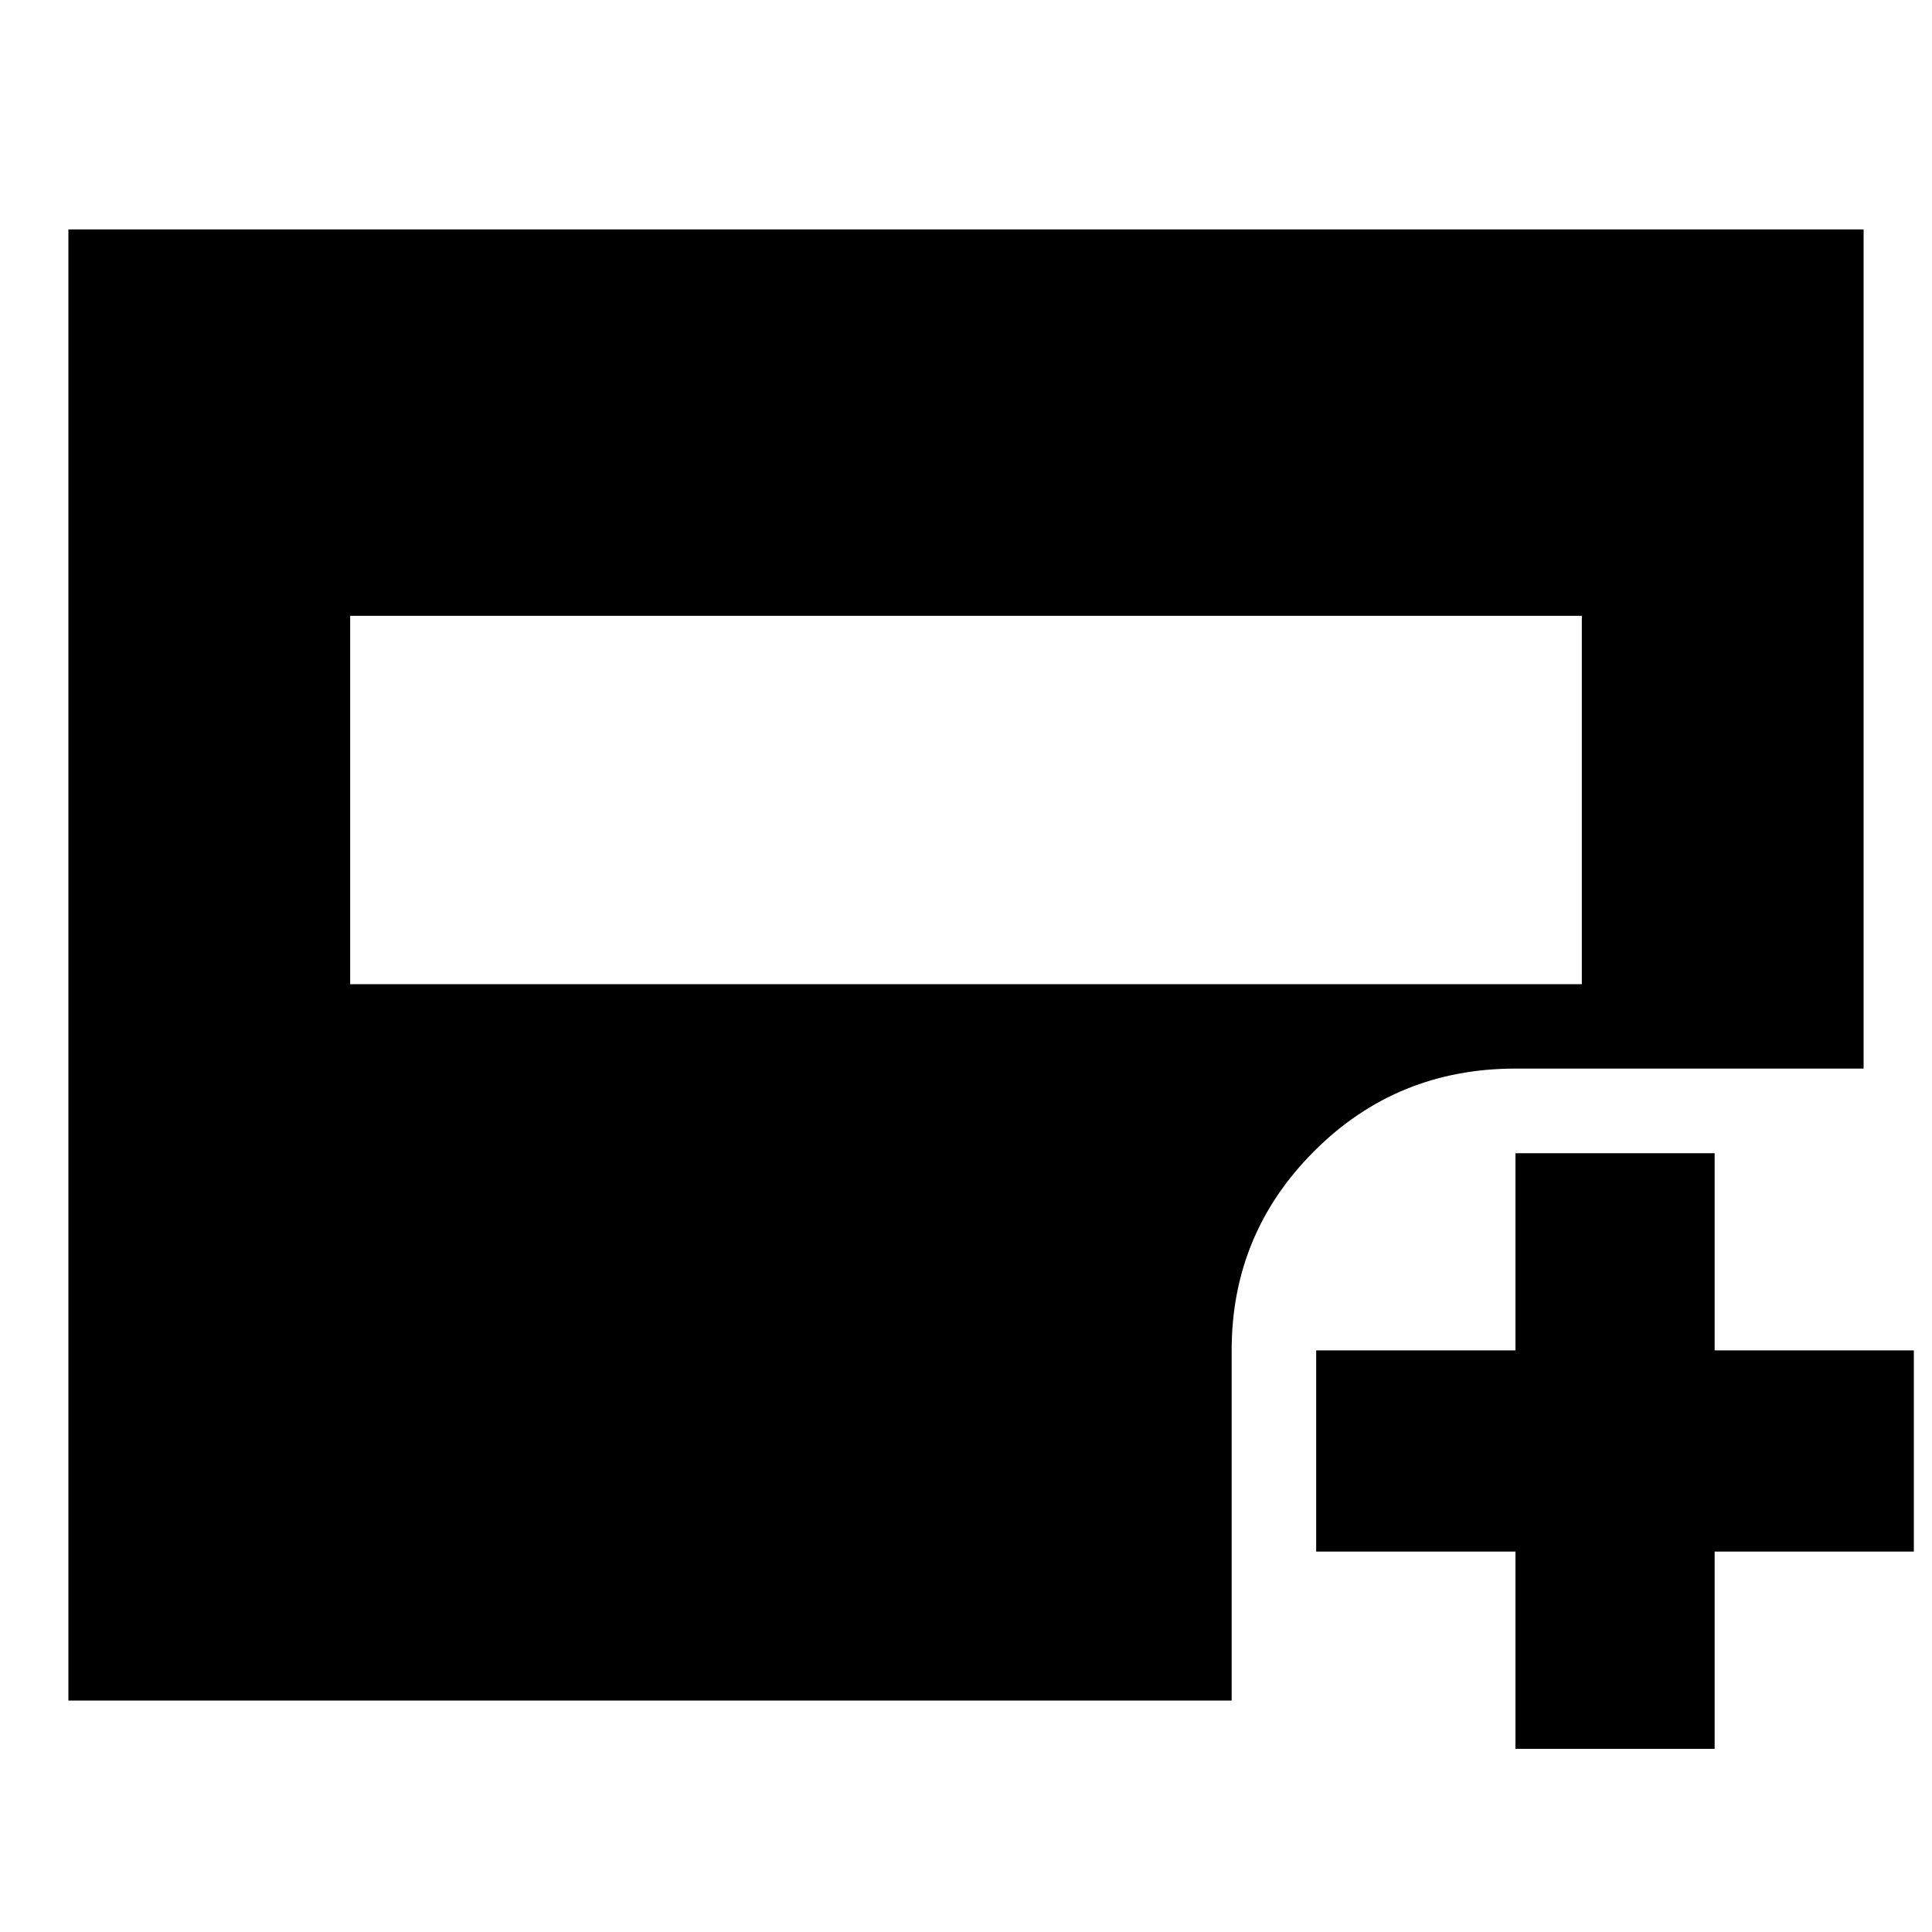 <svg xmlns="http://www.w3.org/2000/svg" height="20" width="20"><path d="M3.625 10.188h12.75V6.375H3.625Zm12.063 7.916v-2.042h-2.063v-2.083h2.063v-2.041h2.062v2.041h2.062v2.083H17.75v2.042Zm-14.98-.5V2.375h18.584v8.687h-3.604q-1.23 0-2.084.855-.854.854-.854 2.062v3.625Z"/></svg>